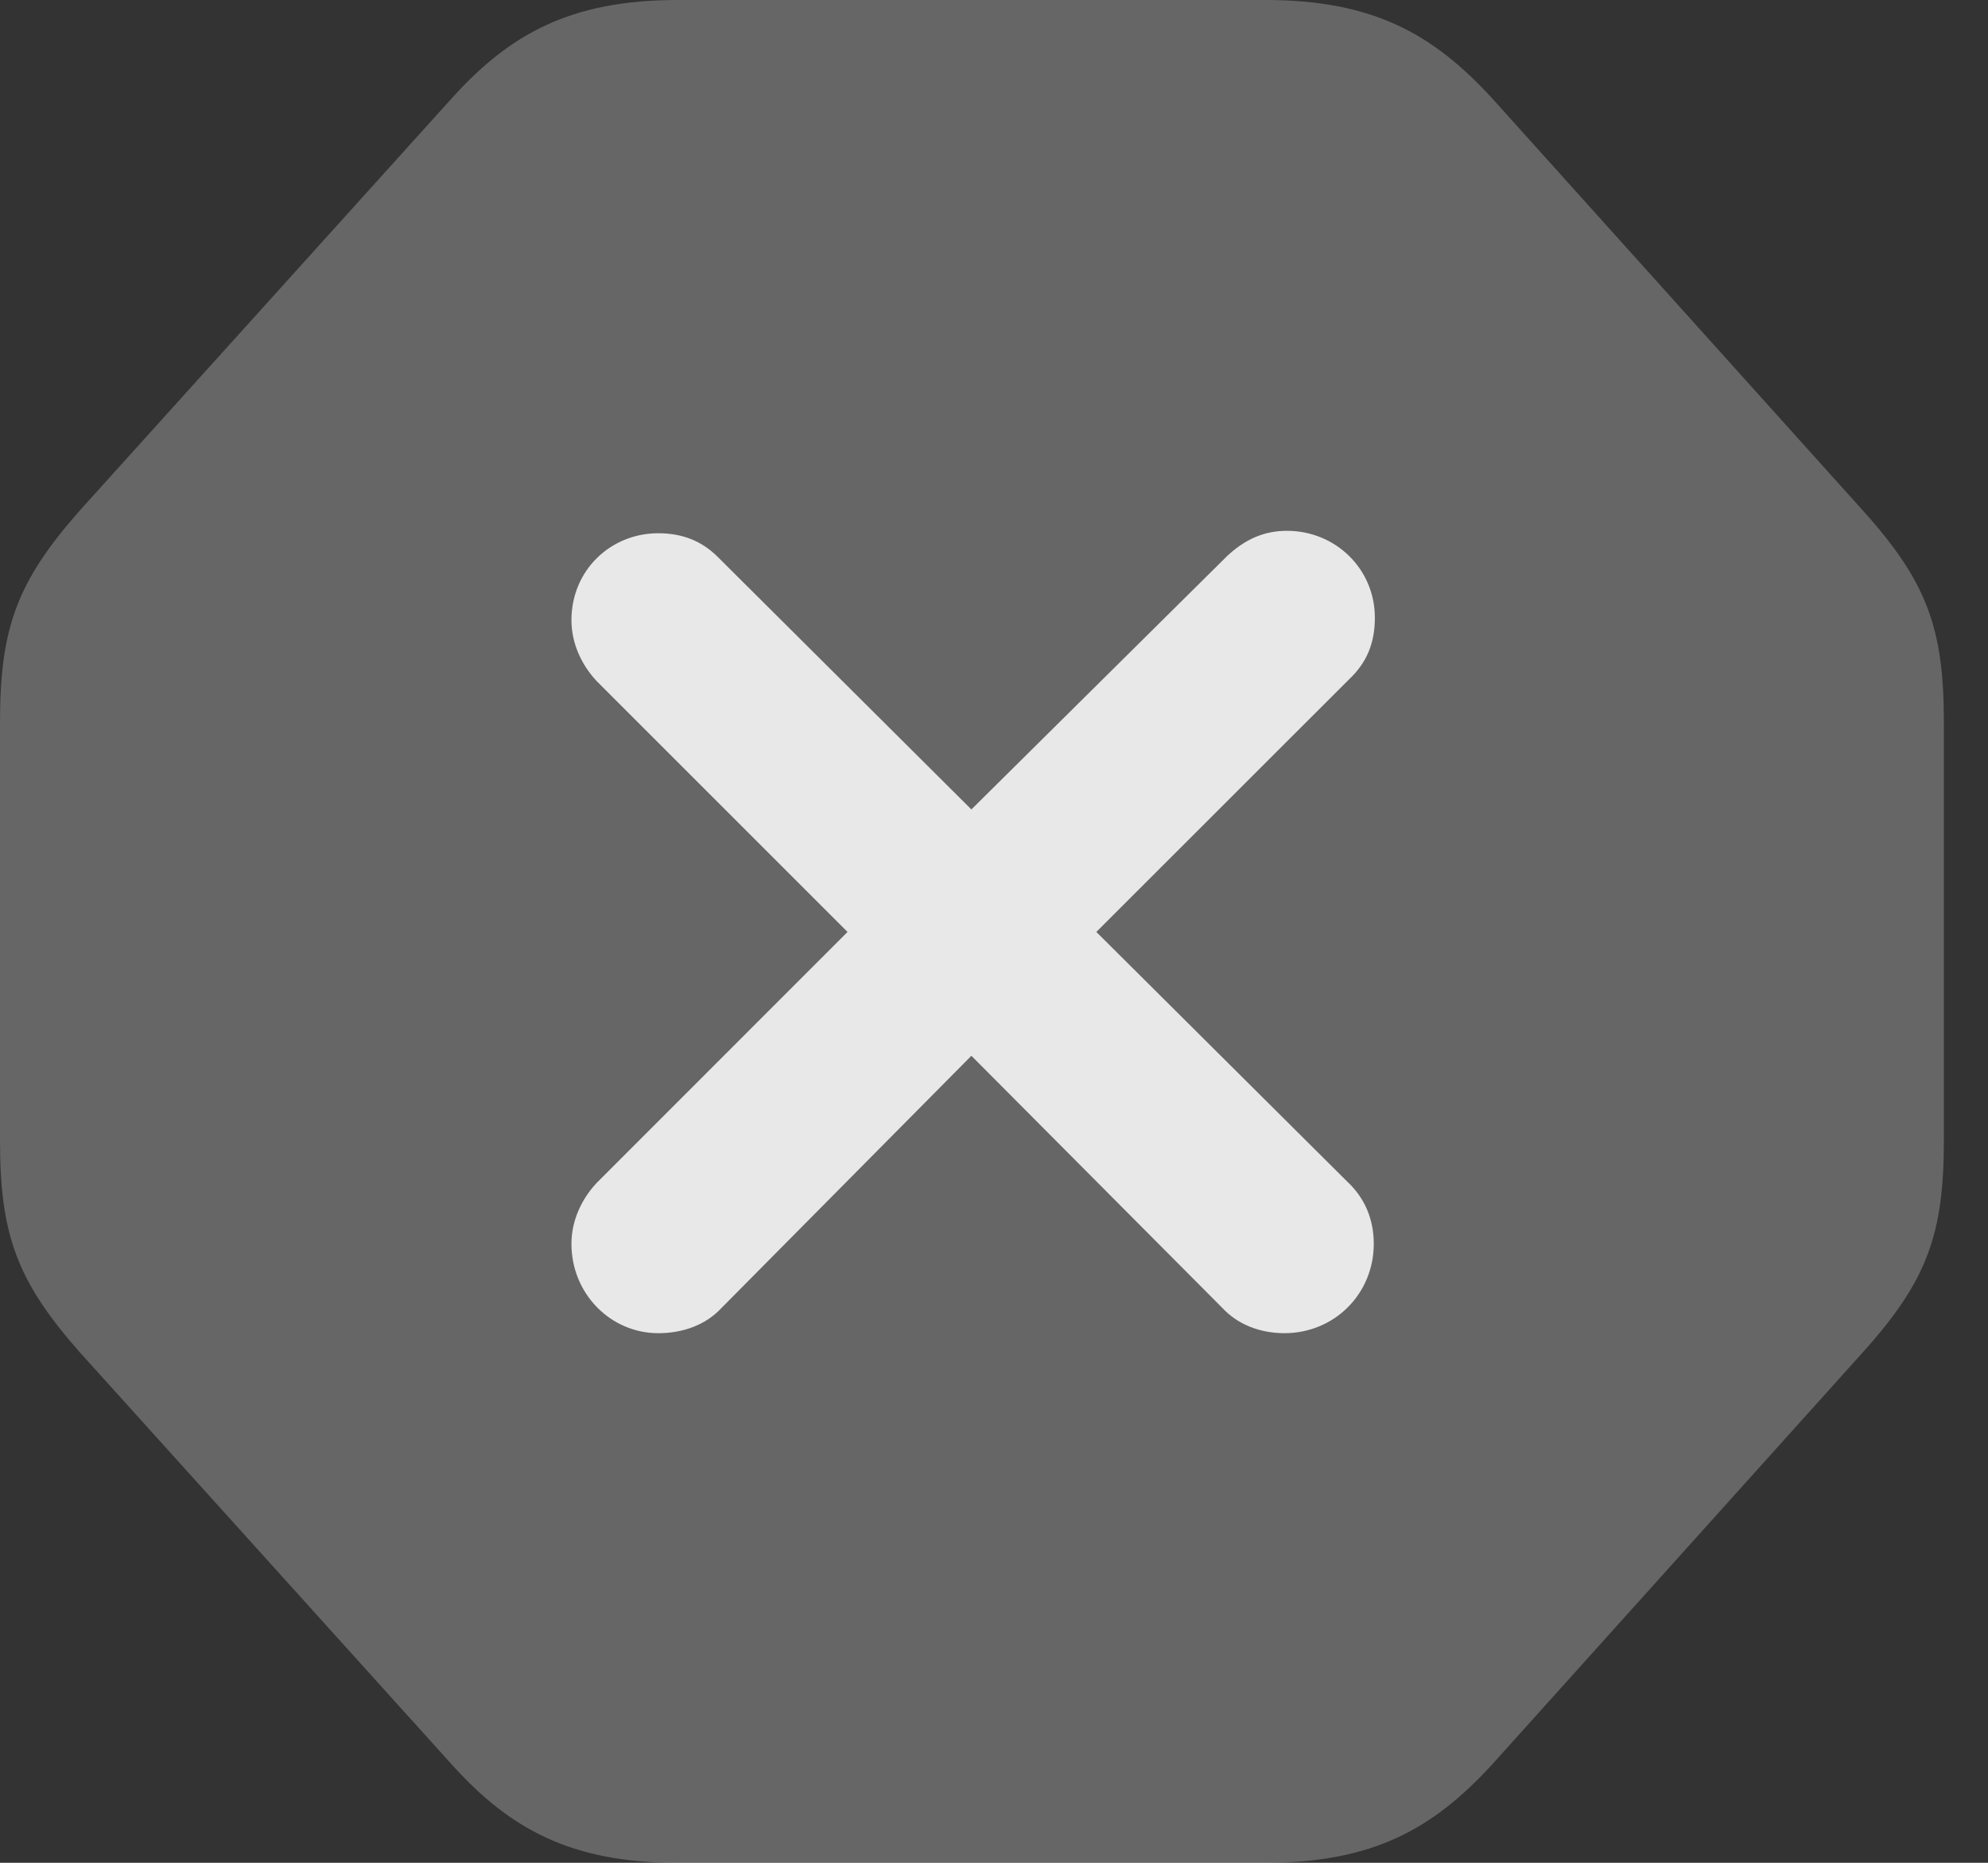 <?xml version="1.0" encoding="UTF-8"?>
<!--Generator: Apple Native CoreSVG 232.5-->
<!DOCTYPE svg
PUBLIC "-//W3C//DTD SVG 1.1//EN"
       "http://www.w3.org/Graphics/SVG/1.1/DTD/svg11.dtd">
<svg version="1.1" xmlns="http://www.w3.org/2000/svg" xmlns:xlink="http://www.w3.org/1999/xlink" width="16.309" height="15.283">
 <rect width="100%" height="100%" fill="#333333" stroke="none"/>
 <g>
  <rect height="15.283" opacity="0" width="16.309" x="0" y="0"/>
  <path d="M5.557 15.283L10.381 15.283C11.27 15.283 11.758 15 12.236 14.482L15.283 11.094C15.81 10.508 15.947 10.127 15.947 9.355L15.947 5.928C15.947 5.156 15.81 4.775 15.283 4.189L12.236 0.801C11.758 0.283 11.27 0 10.381 0L5.557 0C4.678 0 4.18 0.283 3.711 0.801L0.654 4.189C0.137 4.775 0 5.156 0 5.928L0 9.355C0 10.127 0.137 10.508 0.654 11.094L3.711 14.482C4.18 15 4.678 15.283 5.557 15.283Z" fill="#ffffff" fill-opacity="0.25"/>
  <path d="M5.4 10.938C5.01 10.938 4.688 10.615 4.688 10.205C4.688 10.02 4.766 9.844 4.893 9.707L6.953 7.646L4.893 5.586C4.766 5.449 4.688 5.273 4.688 5.088C4.688 4.678 5.01 4.375 5.4 4.375C5.605 4.375 5.762 4.443 5.889 4.57L7.969 6.641L10.068 4.561C10.215 4.424 10.371 4.355 10.557 4.355C10.957 4.355 11.279 4.668 11.279 5.068C11.279 5.264 11.221 5.43 11.065 5.576L8.994 7.646L11.055 9.697C11.201 9.834 11.27 10.01 11.27 10.205C11.27 10.615 10.947 10.938 10.537 10.938C10.342 10.938 10.156 10.869 10.029 10.732L7.969 8.662L5.918 10.732C5.791 10.869 5.605 10.938 5.4 10.938Z" fill="#ffffff" fill-opacity="0.85"/>
 </g>
</svg>
